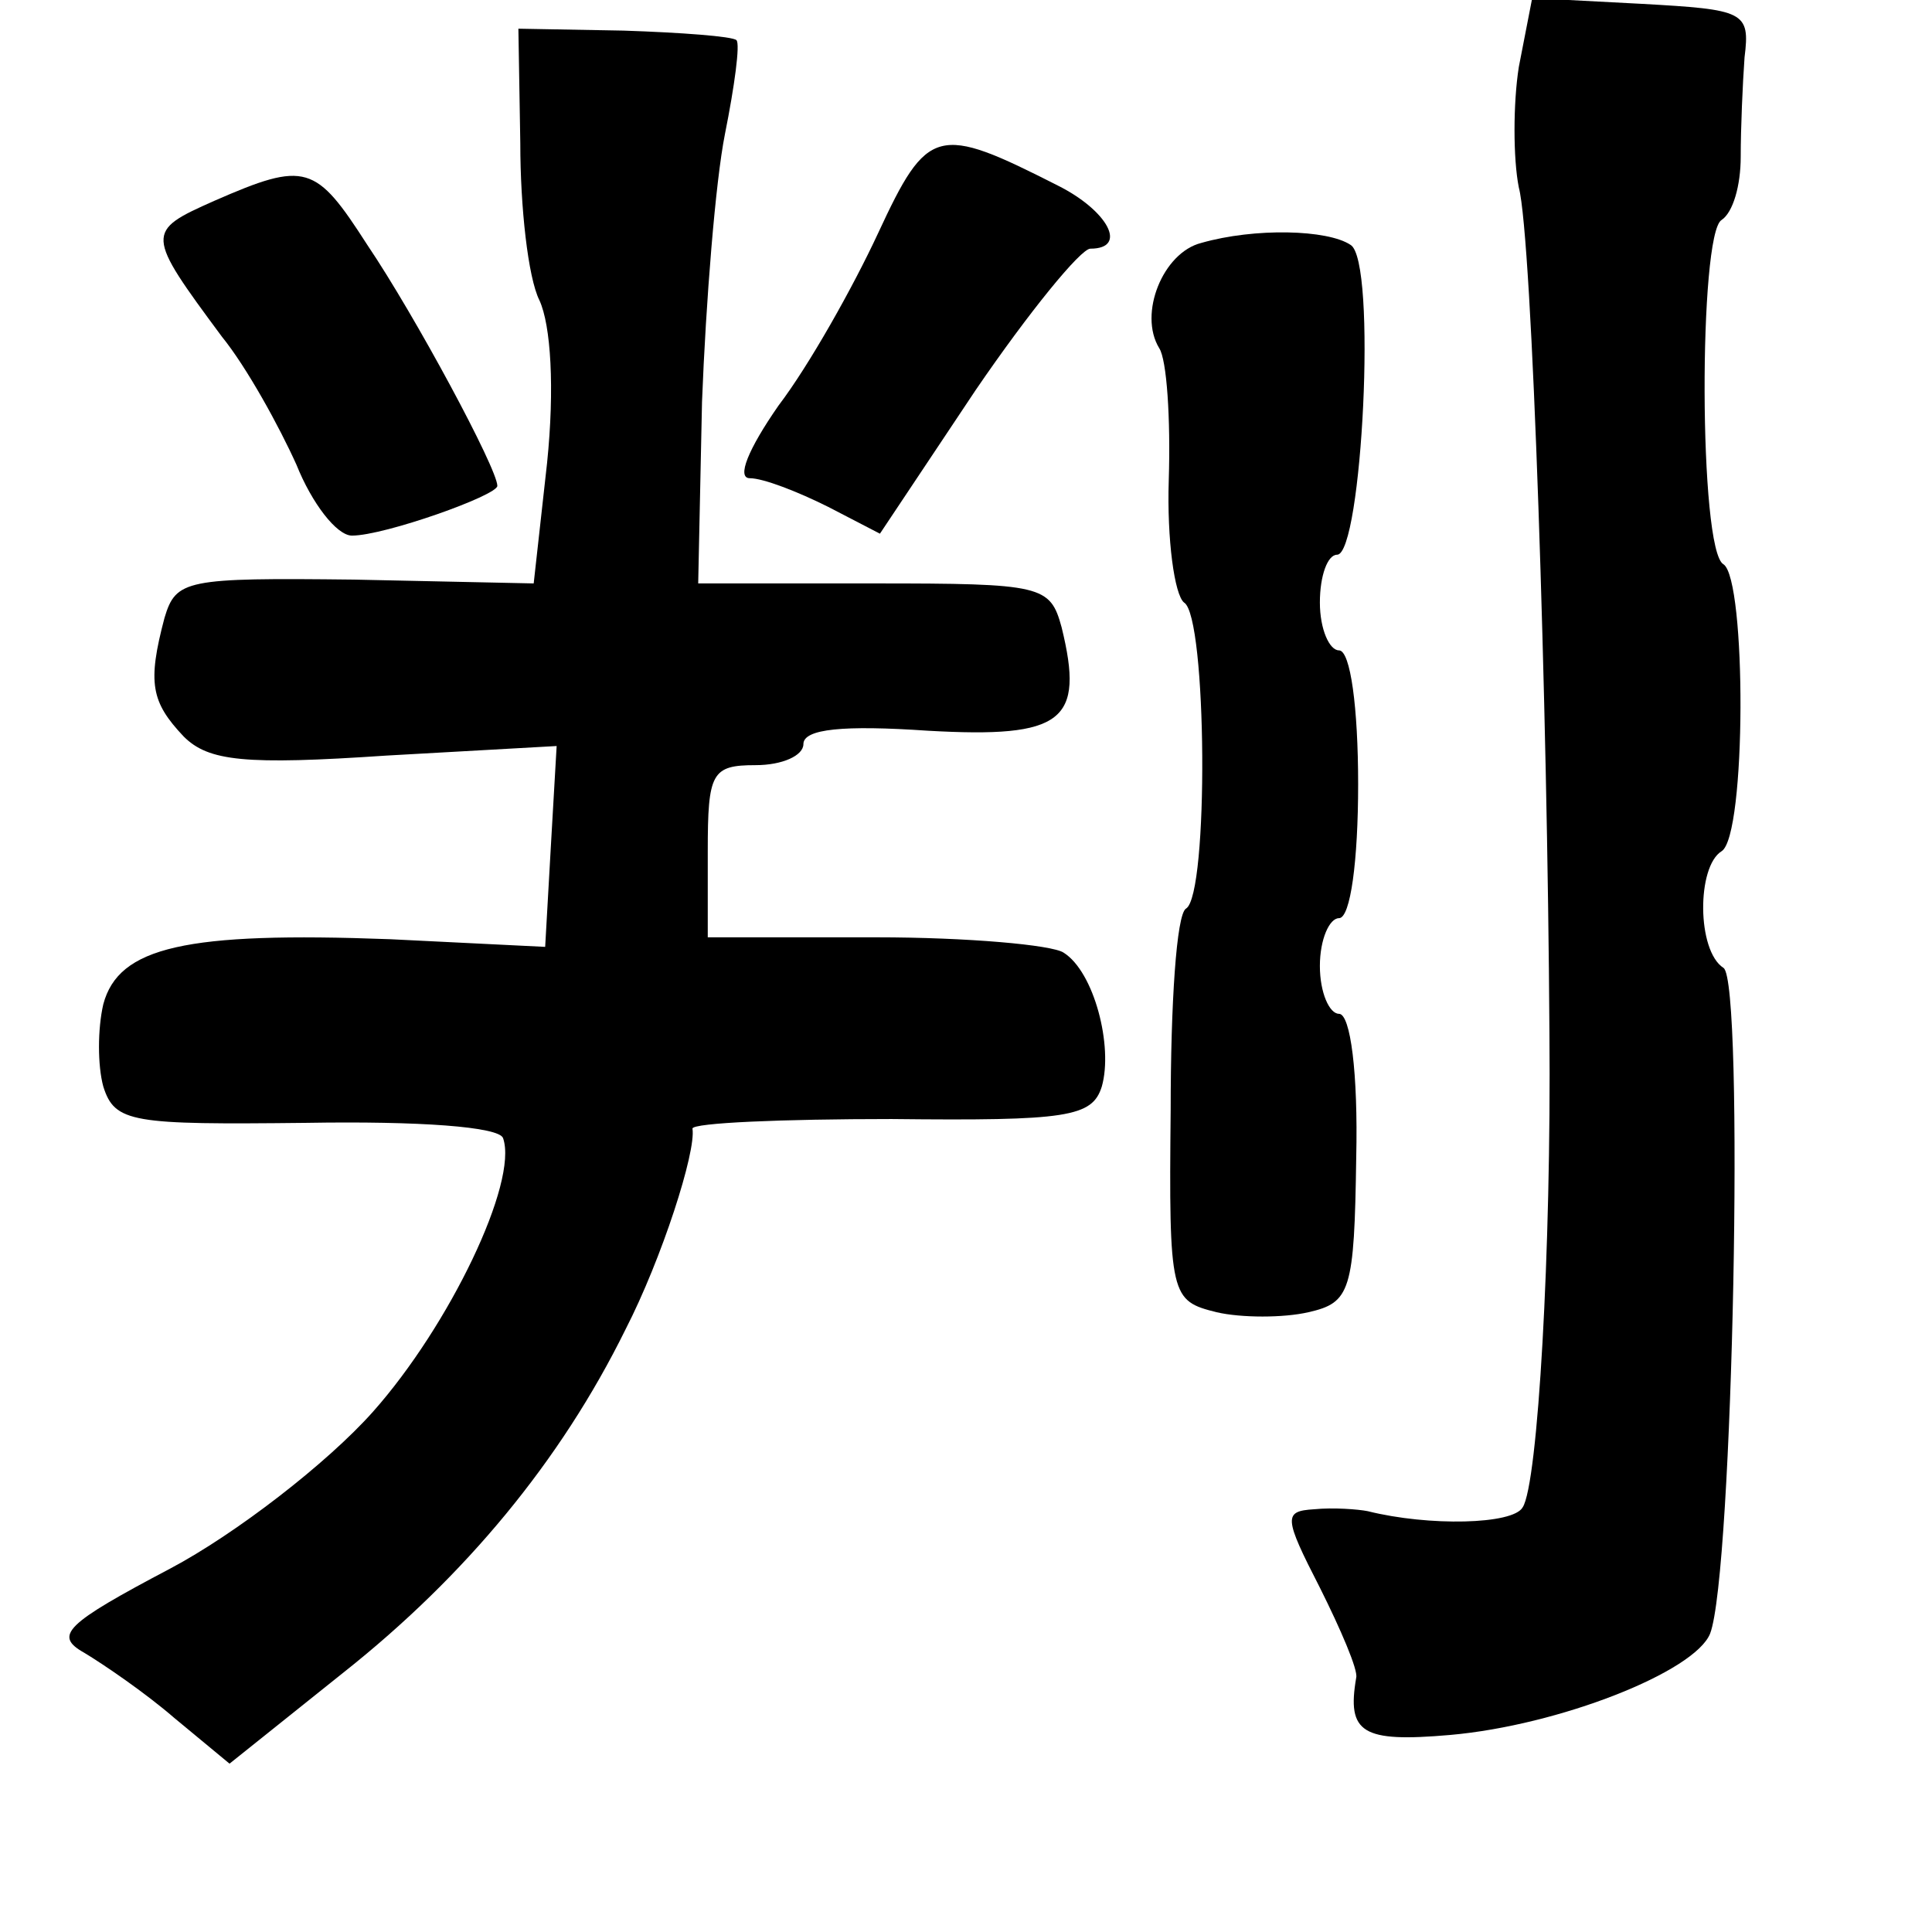 <?xml version="1.0" standalone="no"?>
<!DOCTYPE svg PUBLIC "-//W3C//DTD SVG 20010904//EN"
 "http://www.w3.org/TR/2001/REC-SVG-20010904/DTD/svg10.dtd">
<svg version="1.0" xmlns="http://www.w3.org/2000/svg"
 width="101pt" height="101pt" viewBox="0 0 101 101"
 preserveAspectRatio="xMidYMid meet">
<g transform="translate(0,101) scale(0.1,-0.1)"
fill="#000000" stroke="none">
<path d="M794 975 c-3 -19 -3 -48 0 -63 7 -26 15 -272 16 -442 1 -113 -6 -236
-14 -248 -5 -9 -49 -10 -81 -2 -5 1 -18 2 -28 1 -16 -1 -16 -4 3 -41 11 -22
20 -43 19 -47 -5 -29 3 -34 49 -30 57 5 128 33 136 53 12 31 18 341 7 348 -14
9 -14 53 -1 61 13 8 13 142 1 150 -13 7 -13 173 -1 180 6 4 10 18 10 33 0 15
1 38 2 52 3 24 0 25 -54 28 l-57 3 -7 -36z"/>
<path d="M272 935 c0 -33 4 -70 10 -82 6 -13 8 -46 4 -85 l-7 -63 -94 2 c-88
1 -93 0 -99 -20 -9 -34 -7 -44 10 -62 13 -13 32 -15 106 -10 l89 5 -3 -52 -3
-53 -81 4 c-107 4 -142 -4 -150 -34 -3 -13 -3 -32 0 -43 6 -19 15 -20 106 -19
59 1 101 -2 103 -8 8 -23 -28 -98 -68 -143 -24 -27 -72 -64 -106 -82 -55 -29
-61 -35 -45 -44 10 -6 32 -21 47 -34 l29 -24 60 48 c63 50 113 110 147 179 19
37 37 93 35 105 0 3 47 5 104 5 92 -1 105 1 110 17 6 21 -4 60 -20 70 -6 4
-50 8 -98 8 l-88 0 0 45 c0 41 2 45 25 45 14 0 25 5 25 11 0 8 21 10 65 7 71
-4 82 5 70 54 -6 22 -10 23 -98 23 l-92 0 2 95 c2 52 7 115 12 140 5 25 8 47
6 49 -2 2 -29 4 -59 5 l-55 1 1 -60z"/>
<path d="M459 888 c-13 -28 -36 -69 -52 -90 -16 -23 -22 -38 -15 -38 7 0 25
-7 41 -15 l27 -14 50 75 c28 41 55 74 60 74 20 0 9 20 -17 33 -63 32 -68 31
-94 -25z"/>
<path d="M112 905 c-36 -16 -36 -17 4 -71 13 -16 30 -47 39 -67 8 -20 21 -37
29 -37 17 0 76 21 76 26 0 9 -43 89 -68 126 -27 42 -32 44 -80 23z"/>
<path d="M628 883 c-20 -5 -33 -37 -22 -55 4 -6 6 -37 5 -69 -1 -31 3 -60 8
-64 12 -7 13 -153 1 -160 -5 -3 -8 -50 -8 -105 -1 -98 0 -100 24 -106 13 -3
35 -3 48 0 22 5 24 11 25 81 1 44 -3 75 -9 75 -5 0 -10 11 -10 25 0 14 5 25
10 25 6 0 10 30 10 70 0 40 -4 70 -10 70 -5 0 -10 11 -10 25 0 14 4 25 9 25
13 0 21 154 7 162 -12 8 -50 9 -78 1z"/>
</g>
</svg>
